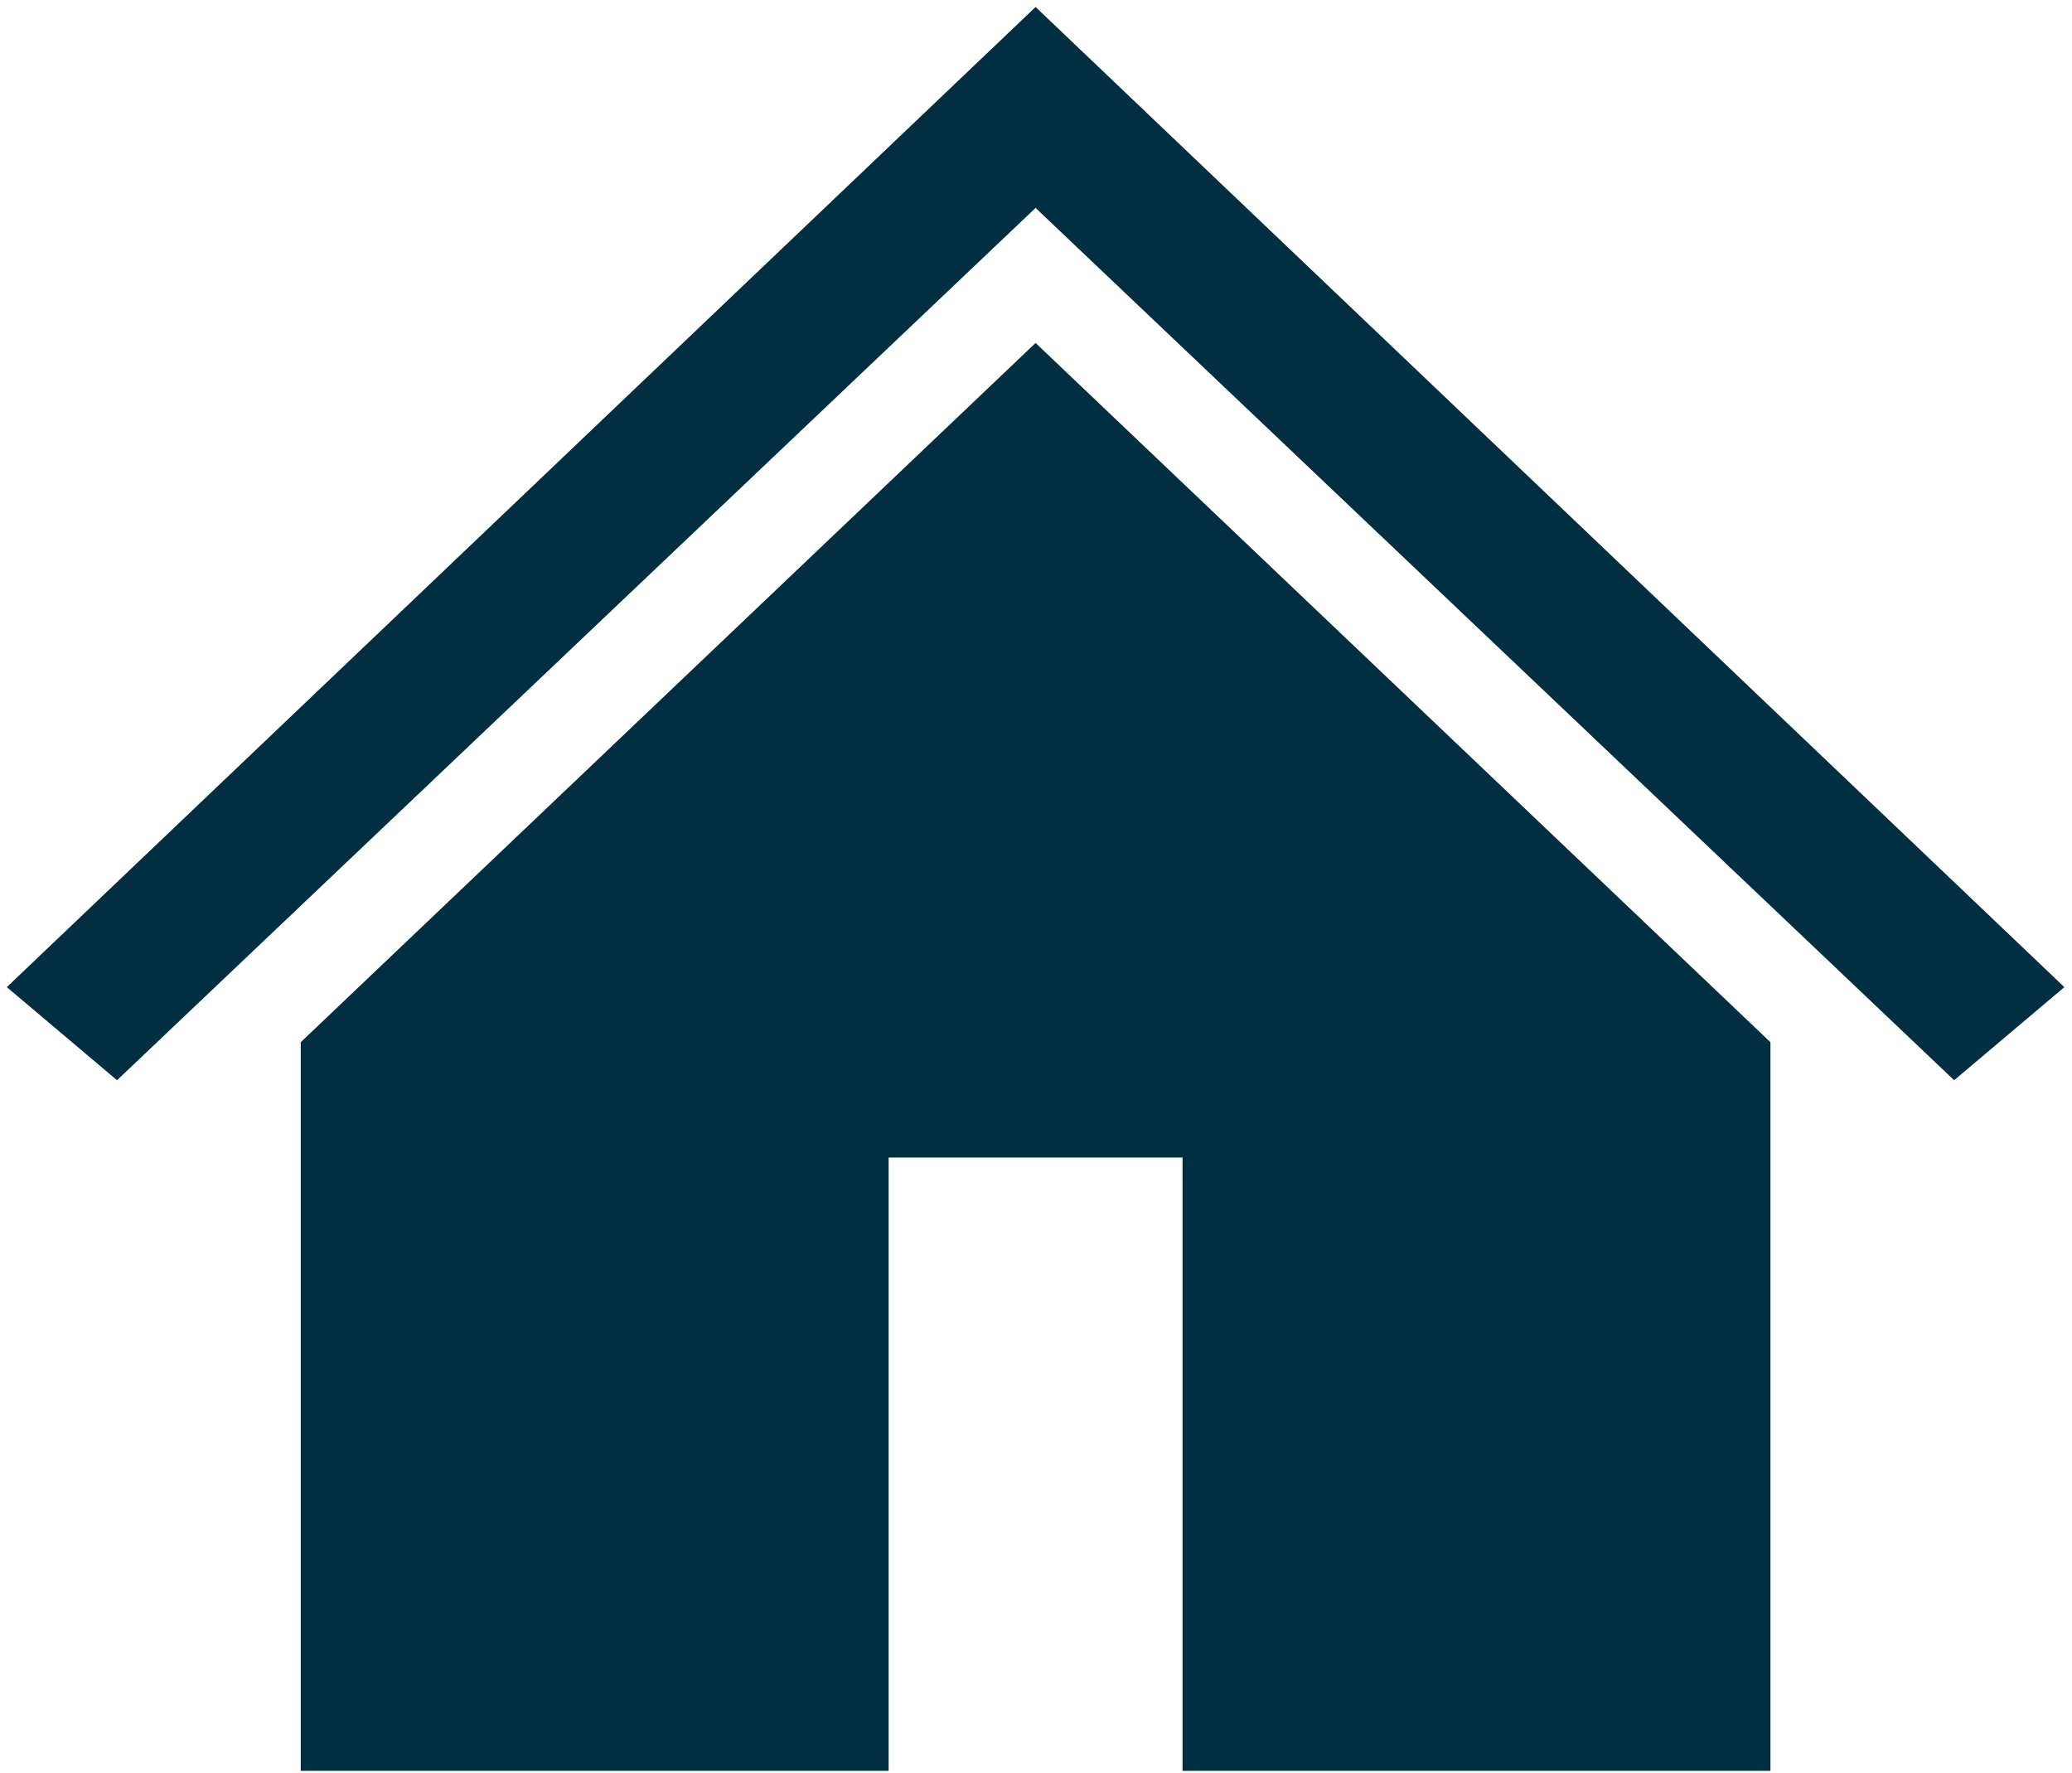 <svg width="291" height="249" xmlns="http://www.w3.org/2000/svg" xmlns:xlink="http://www.w3.org/1999/xlink" overflow="hidden"><defs><clipPath id="clip0"><rect x="10" y="346" width="291" height="249"/></clipPath></defs><g clip-path="url(#clip0)" transform="translate(-10 -346)"><path d="M268.003 544.851 268.003 544.851 123.517 682.489 138.998 695.562 268.003 573.067 268.003 573.067 397.008 695.562 412.488 682.489Z" fill="#012E40" fill-rule="evenodd" transform="matrix(1 0 0 1 -112.561 -197.868)"/><path d="M164.799 690.221 164.799 792.541 247.363 792.541 247.363 706.413 288.643 706.413 288.643 792.541 371.208 792.541 371.208 690.221 268.003 592.03 164.799 690.221Z" fill="#012E40" fill-rule="evenodd" transform="matrix(1 0 0 1 -112.561 -197.868)"/></g></svg>